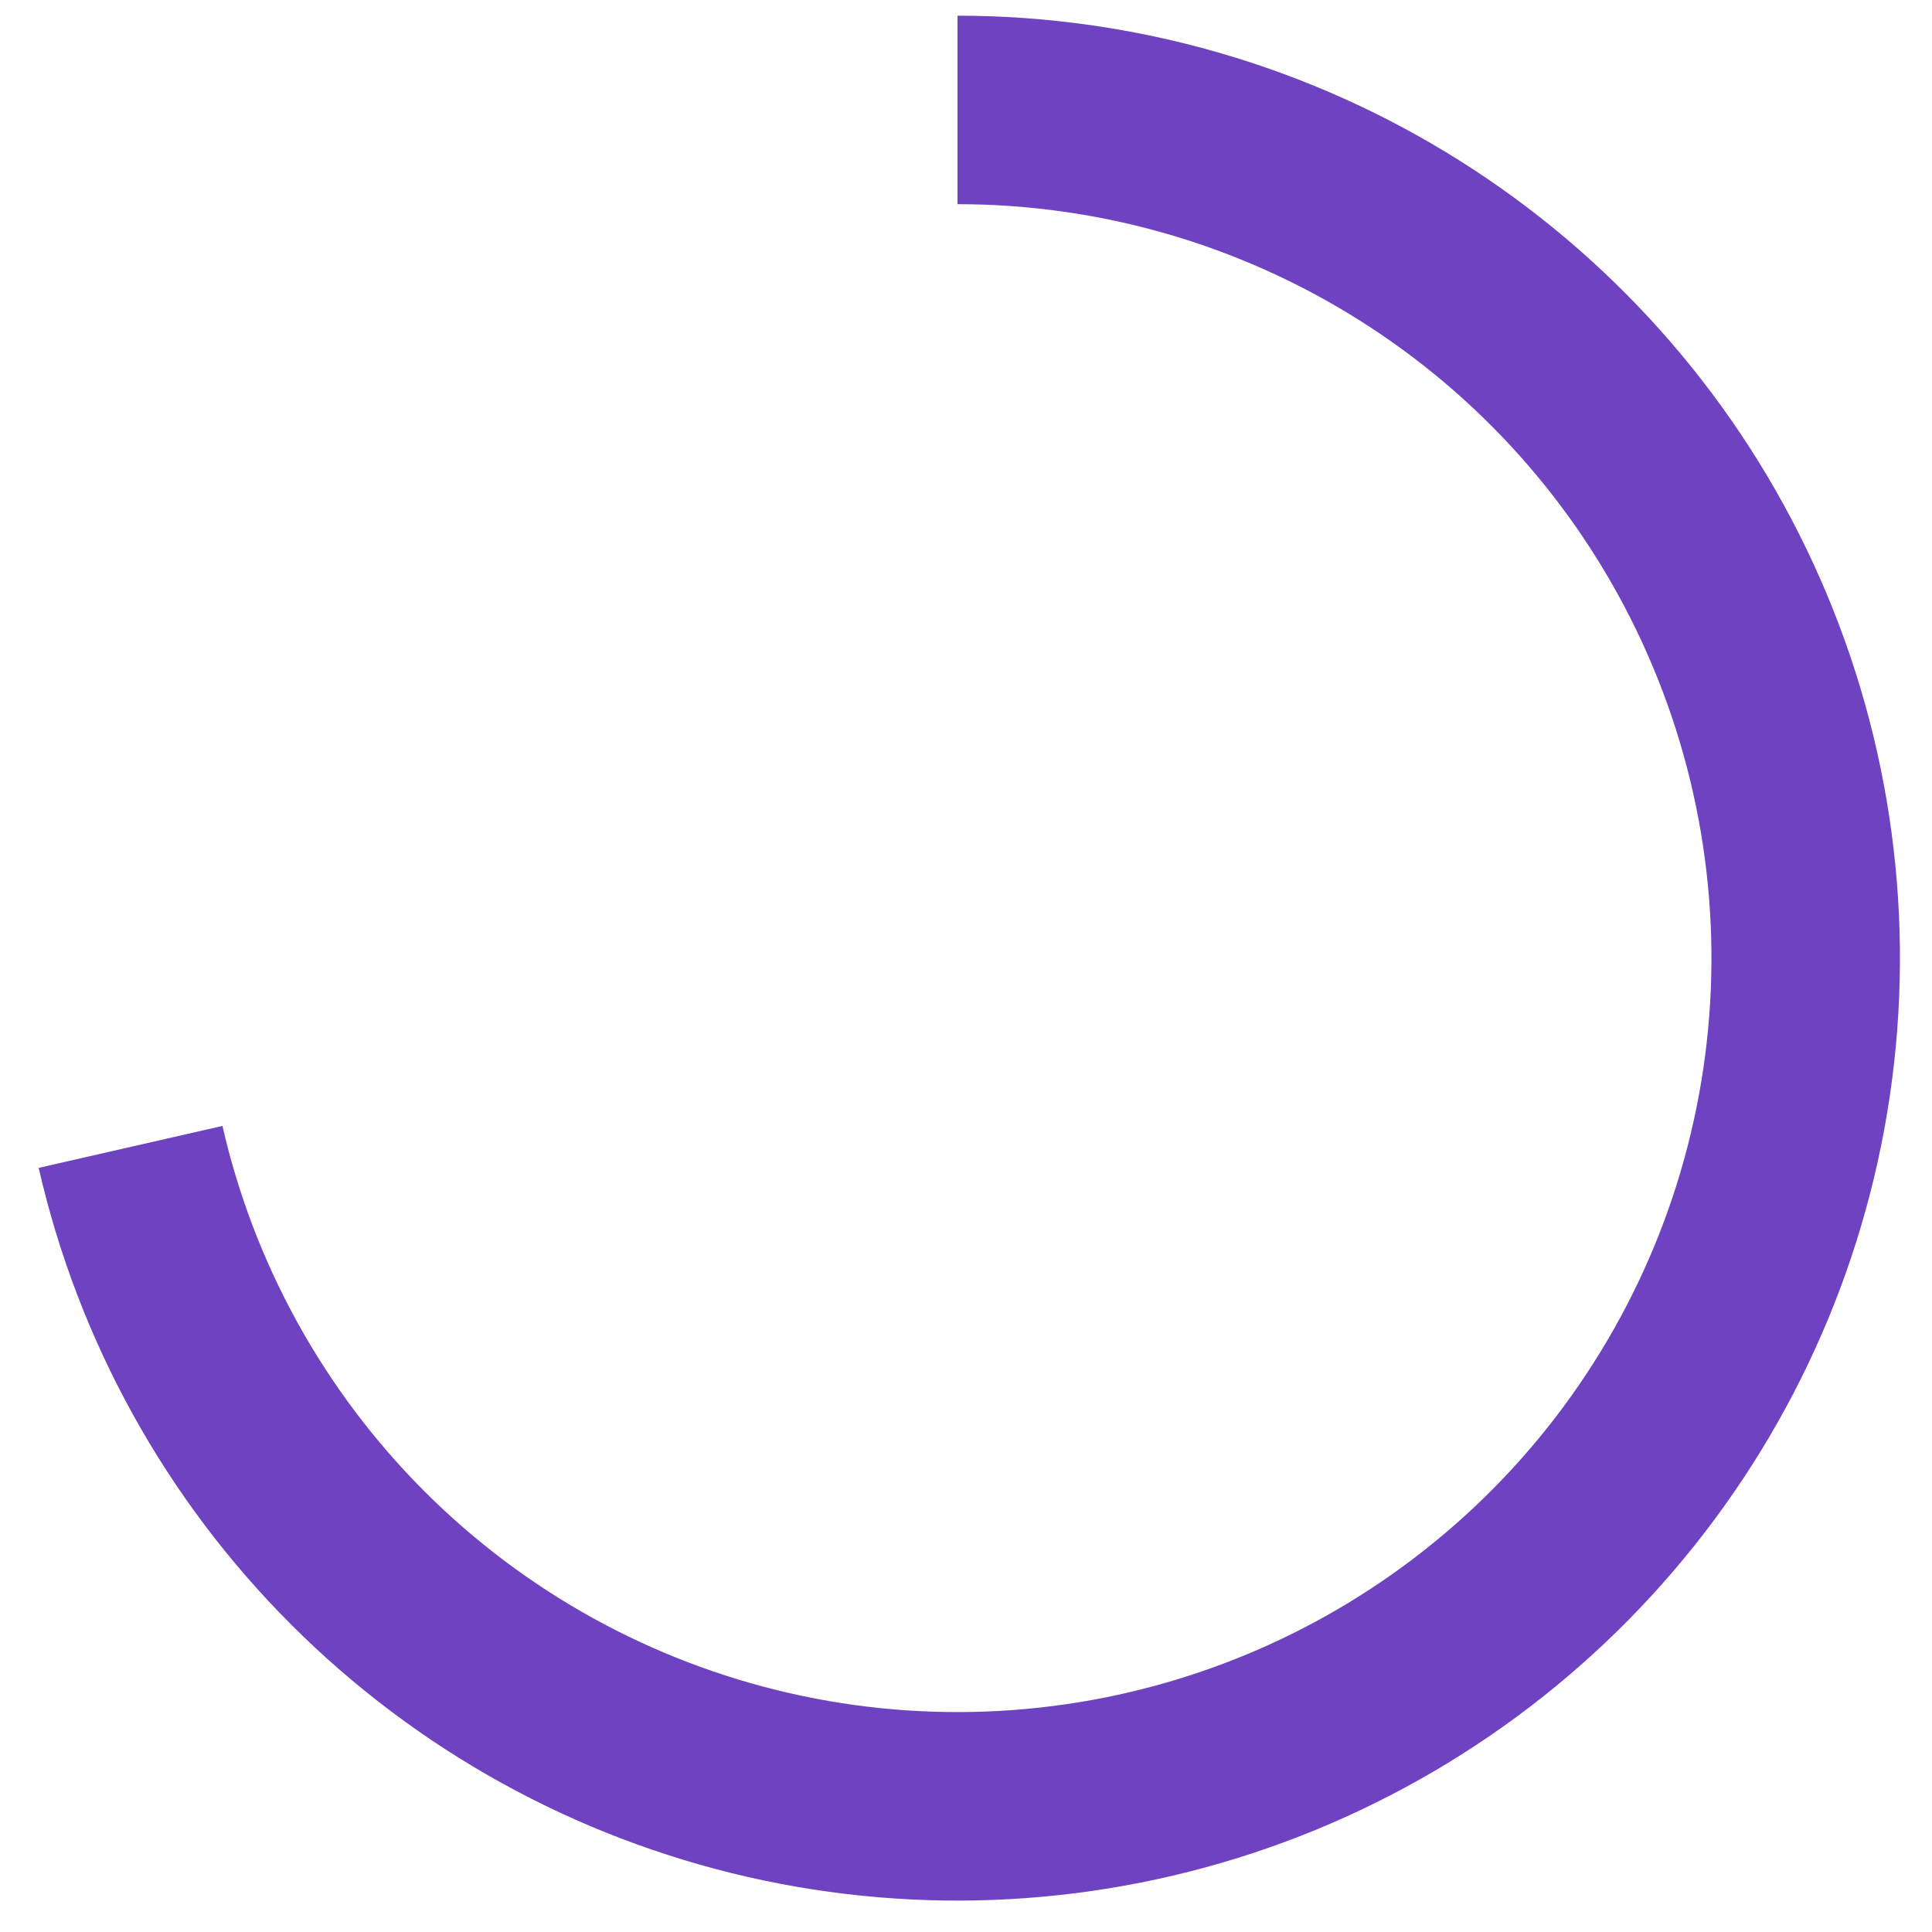 <svg width="41" height="41" viewBox="0 0 41 41" fill="none" xmlns="http://www.w3.org/2000/svg">
<path d="M20.32 0.333C24.085 0.333 27.773 1.396 30.96 3.399C34.148 5.402 36.706 8.264 38.339 11.656C39.973 15.048 40.616 18.832 40.194 22.573C39.773 26.314 38.304 29.86 35.956 32.803C33.609 35.746 30.479 37.968 26.925 39.211C23.372 40.454 19.54 40.67 15.869 39.832C12.199 38.994 8.84 37.138 6.178 34.475C3.516 31.814 1.659 28.454 0.821 24.784L4.721 23.894C5.391 26.83 6.877 29.517 9.006 31.647C11.136 33.777 13.823 35.262 16.759 35.932C19.696 36.602 22.762 36.43 25.604 35.435C28.447 34.441 30.951 32.664 32.829 30.309C34.707 27.954 35.882 25.118 36.219 22.125C36.556 19.132 36.042 16.105 34.735 13.391C33.429 10.678 31.383 8.388 28.832 6.786C26.282 5.183 23.332 4.333 20.32 4.333" fill="#6F42C1"/>
</svg>

